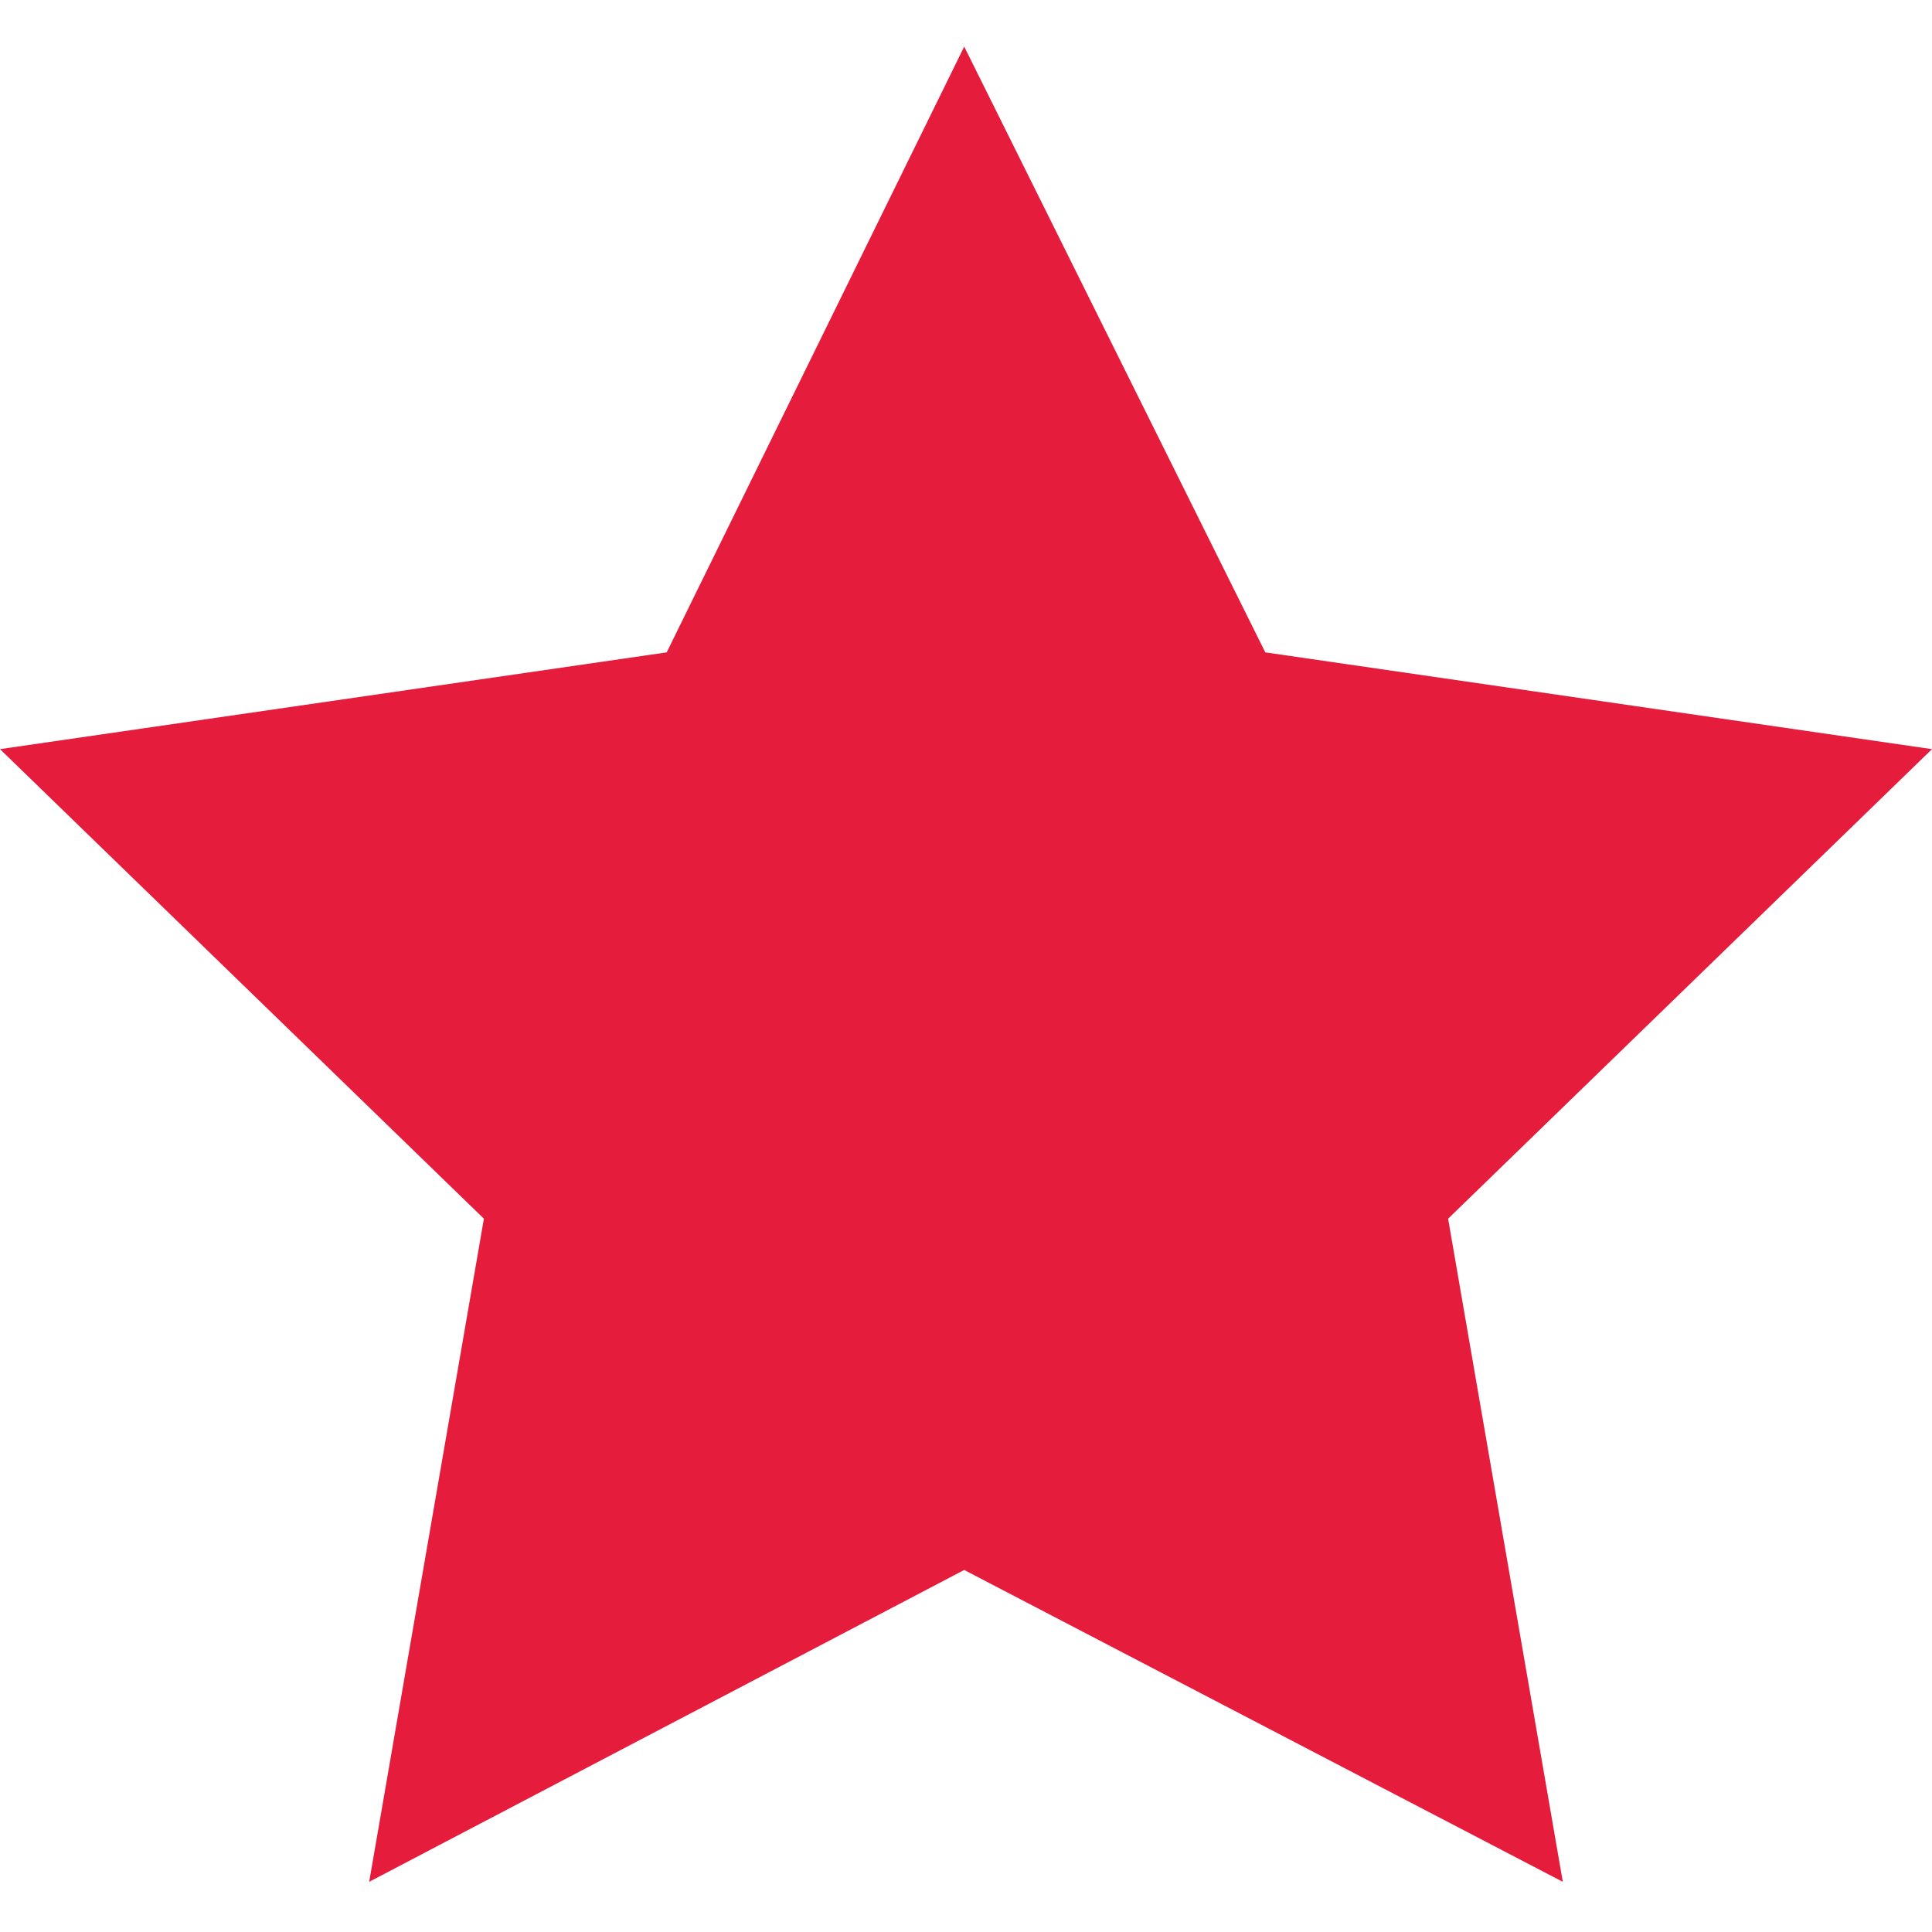 <?xml version="1.0" encoding="utf-8"?>
<!-- Generator: Adobe Illustrator 22.1.0, SVG Export Plug-In . SVG Version: 6.00 Build 0)  -->
<svg version="1.1" id="Capa_1" xmlns="http://www.w3.org/2000/svg" xmlns:xlink="http://www.w3.org/1999/xlink" x="0px" y="0px"
	 viewBox="0 0 53.9 53.9" style="enable-background:new 0 0 53.9 53.9;" xml:space="preserve">
<style type="text/css">
	.st0{fill:#E51C3C;}
</style>
<polygon class="st0" points="26.9,1.3 35.3,18.2 53.9,20.9 40.4,34 43.6,52.5 26.9,43.8 10.3,52.5 13.5,34 0,20.9 18.6,18.2 "/>
</svg>
